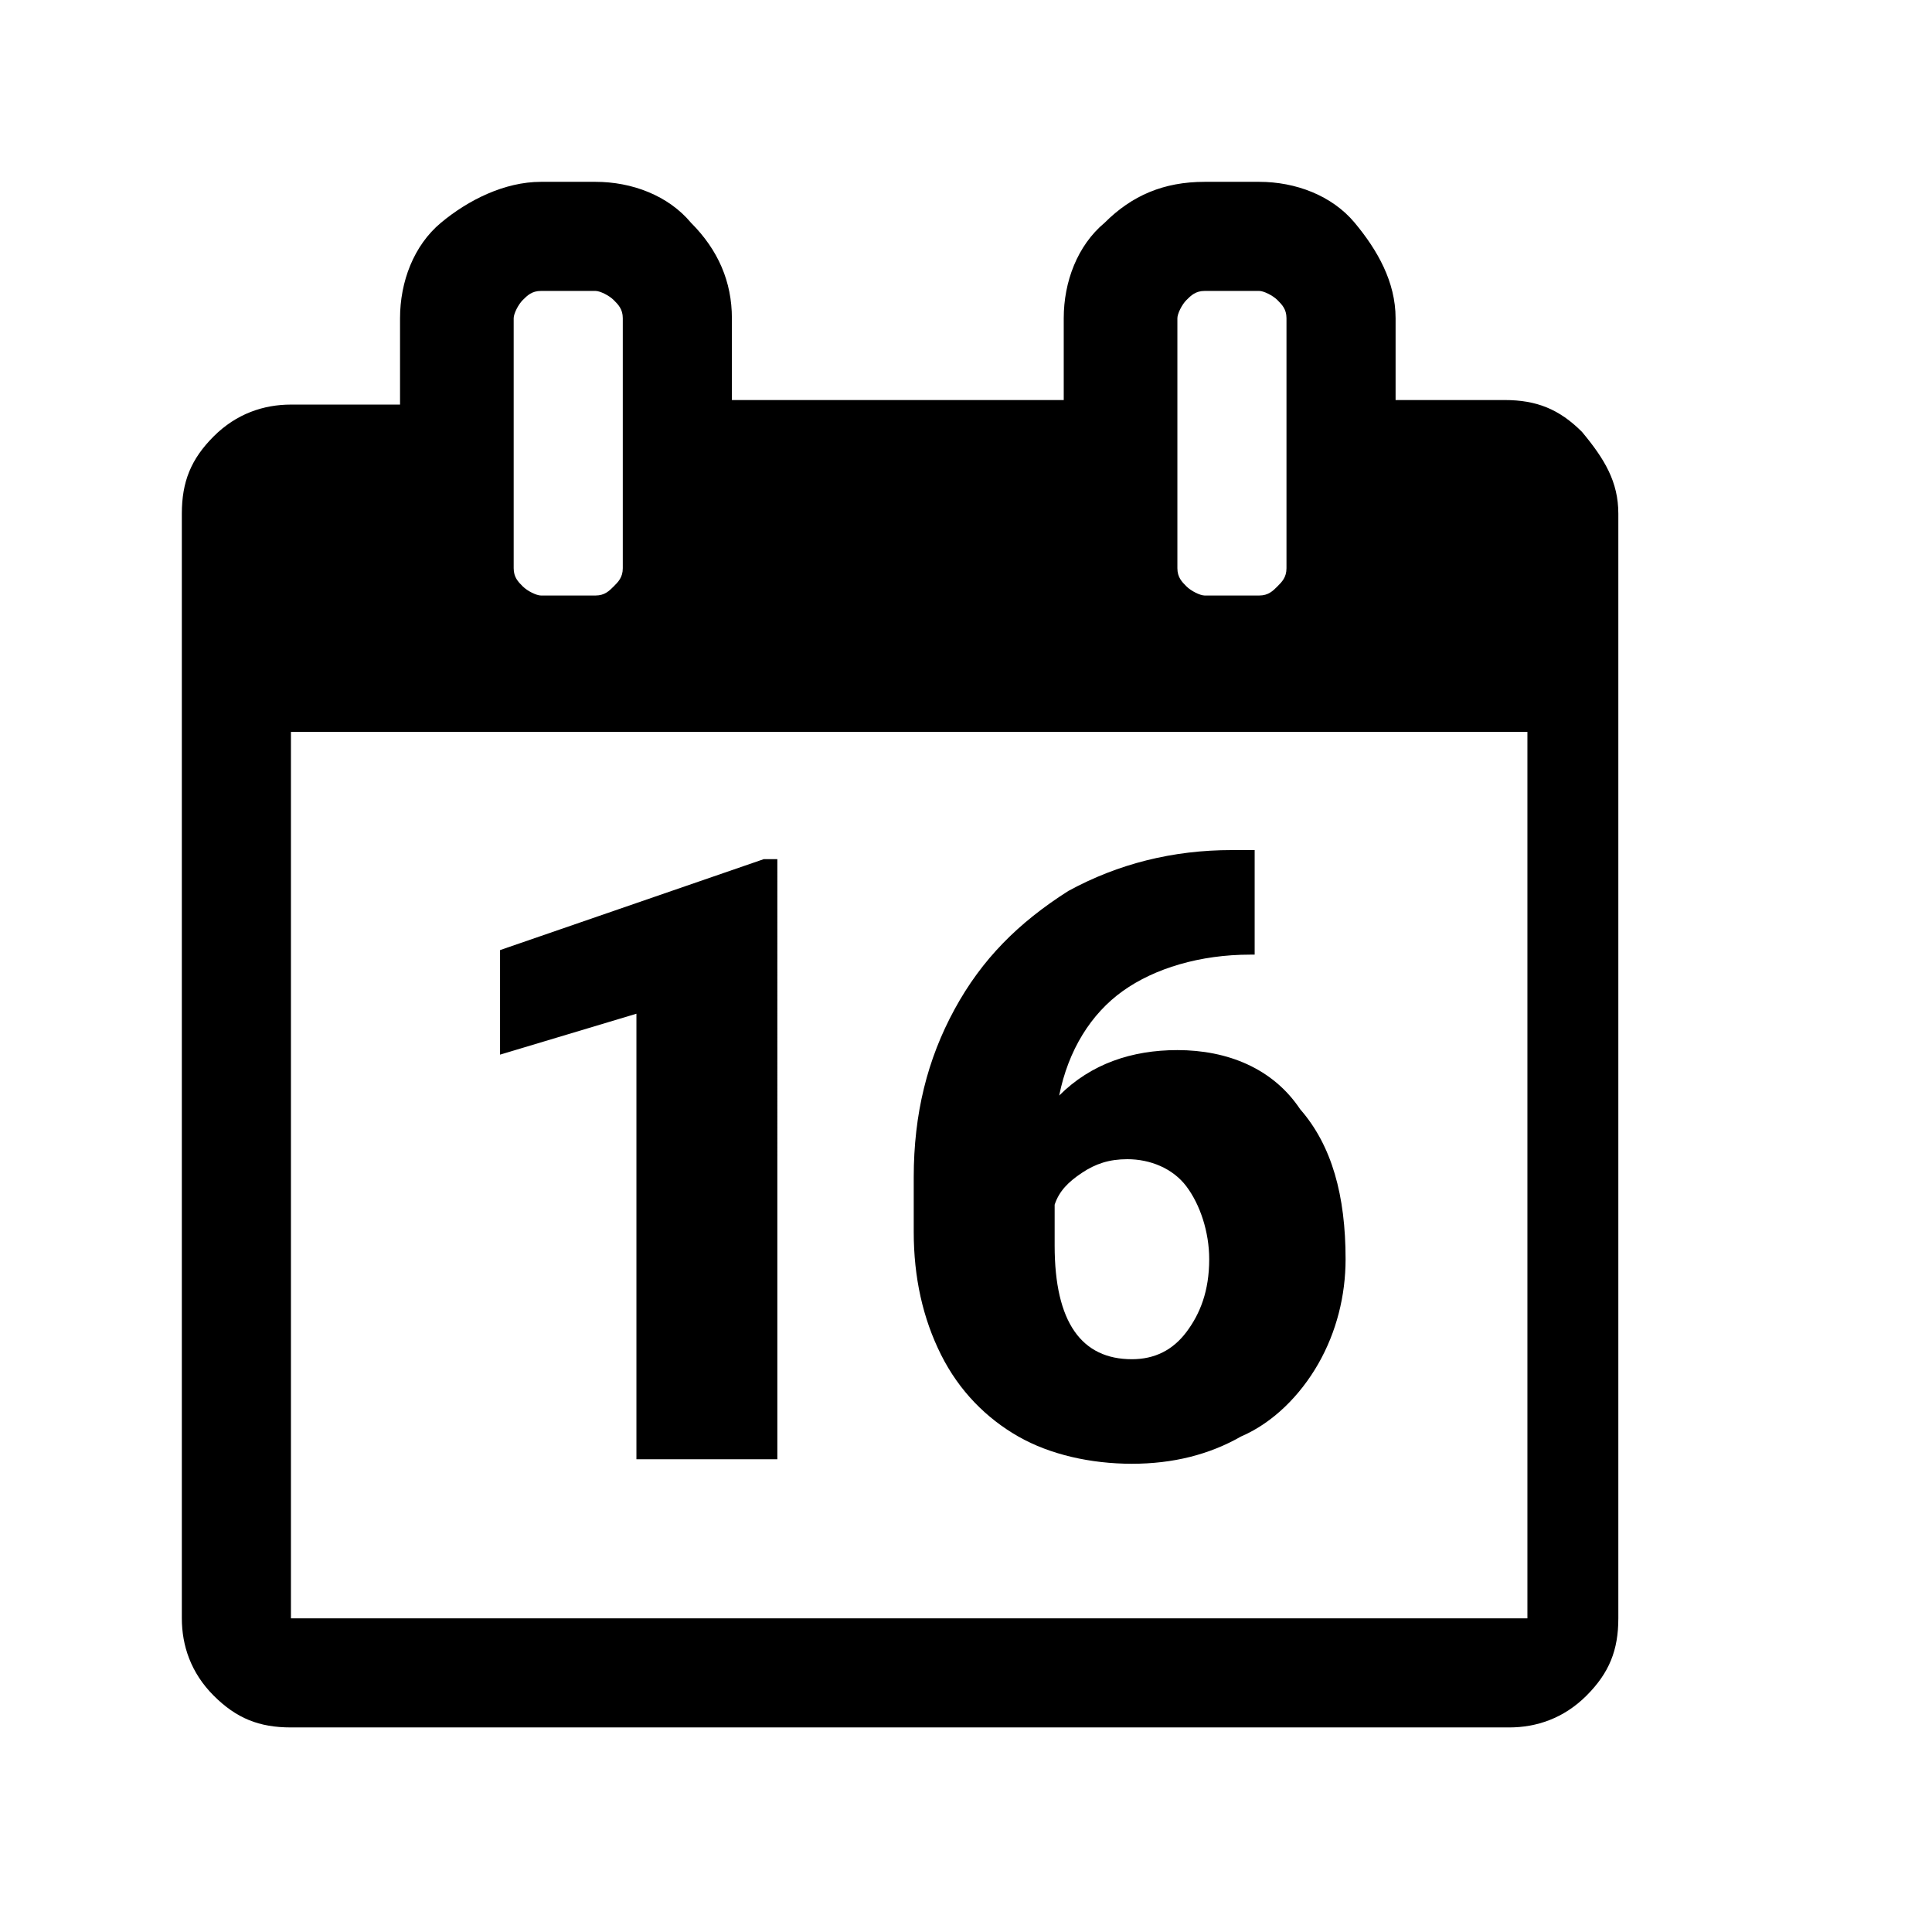 <?xml version="1.0" encoding="utf-8"?>
<!-- Generator: Adobe Illustrator 21.1.0, SVG Export Plug-In . SVG Version: 6.00 Build 0)  -->
<svg version="1.1" id="Ebene_1" xmlns="http://www.w3.org/2000/svg" xmlns:xlink="http://www.w3.org/1999/xlink" x="0px" y="0px"
	 viewBox="0 0 42.5 42.5" style="enable-background:new 0 0 42.5 42.5;" xml:space="preserve">
<path d="M6.4,35.6h27.2V16.1H6.4V35.6z M13.7,12.5V7c0-0.2-0.1-0.3-0.2-0.4s-0.3-0.2-0.4-0.2h-1.2c-0.2,0-0.3,0.1-0.4,0.2
	c-0.1,0.1-0.2,0.3-0.2,0.4v5.5c0,0.2,0.1,0.3,0.2,0.4c0.1,0.1,0.3,0.2,0.4,0.2h1.2c0.2,0,0.3-0.1,0.4-0.2S13.7,12.7,13.7,12.5z
	 M28.3,12.5V7c0-0.2-0.1-0.3-0.2-0.4s-0.3-0.2-0.4-0.2h-1.2c-0.2,0-0.3,0.1-0.4,0.2S25.9,6.9,25.9,7v5.5c0,0.2,0.1,0.3,0.2,0.4
	s0.3,0.2,0.4,0.2h1.2c0.2,0,0.3-0.1,0.4-0.2S28.3,12.7,28.3,12.5z M35.6,11.3v24.3c0,0.7-0.2,1.2-0.7,1.7c-0.5,0.5-1.1,0.7-1.7,0.7
	H6.4c-0.7,0-1.2-0.2-1.7-0.7C4.2,36.8,4,36.2,4,35.6V11.3c0-0.7,0.2-1.2,0.7-1.7s1.1-0.7,1.7-0.7h2.4V7c0-0.8,0.3-1.6,0.9-2.1
	S11.1,4,11.9,4h1.2c0.8,0,1.6,0.3,2.1,0.9c0.6,0.6,0.9,1.3,0.9,2.1v1.8h7.3V7c0-0.8,0.3-1.6,0.9-2.1C24.9,4.3,25.6,4,26.5,4h1.2
	c0.8,0,1.6,0.3,2.1,0.9s0.9,1.3,0.9,2.1v1.8h2.4c0.7,0,1.2,0.2,1.7,0.7C35.3,10.1,35.6,10.6,35.6,11.3z M17.1,32.1h-3.1v-9.8l-3,0.9
	v-2.3l5.8-2h0.3V32.1z M27.6,18.6v2.4h-0.1c-1.1,0-2.1,0.3-2.8,0.8c-0.7,0.5-1.2,1.3-1.4,2.3c0.7-0.7,1.6-1,2.6-1
	c1.1,0,2.1,0.4,2.7,1.3c0.7,0.8,1,1.9,1,3.3c0,0.8-0.2,1.6-0.6,2.3s-1,1.3-1.7,1.6c-0.7,0.4-1.5,0.6-2.4,0.6c-0.9,0-1.8-0.2-2.5-0.6
	s-1.3-1-1.7-1.8c-0.4-0.8-0.6-1.7-0.6-2.7v-1.2c0-1.4,0.3-2.6,0.9-3.7c0.6-1.1,1.4-1.9,2.5-2.6c1.1-0.6,2.3-0.9,3.6-0.9H27.6z
	 M24.8,25.5c-0.4,0-0.7,0.1-1,0.3c-0.3,0.2-0.5,0.4-0.6,0.7v0.9c0,1.7,0.6,2.5,1.7,2.5c0.5,0,0.9-0.2,1.2-0.6
	c0.3-0.4,0.5-0.9,0.5-1.6c0-0.6-0.2-1.2-0.5-1.6S25.3,25.5,24.8,25.5z"/>
</svg>
